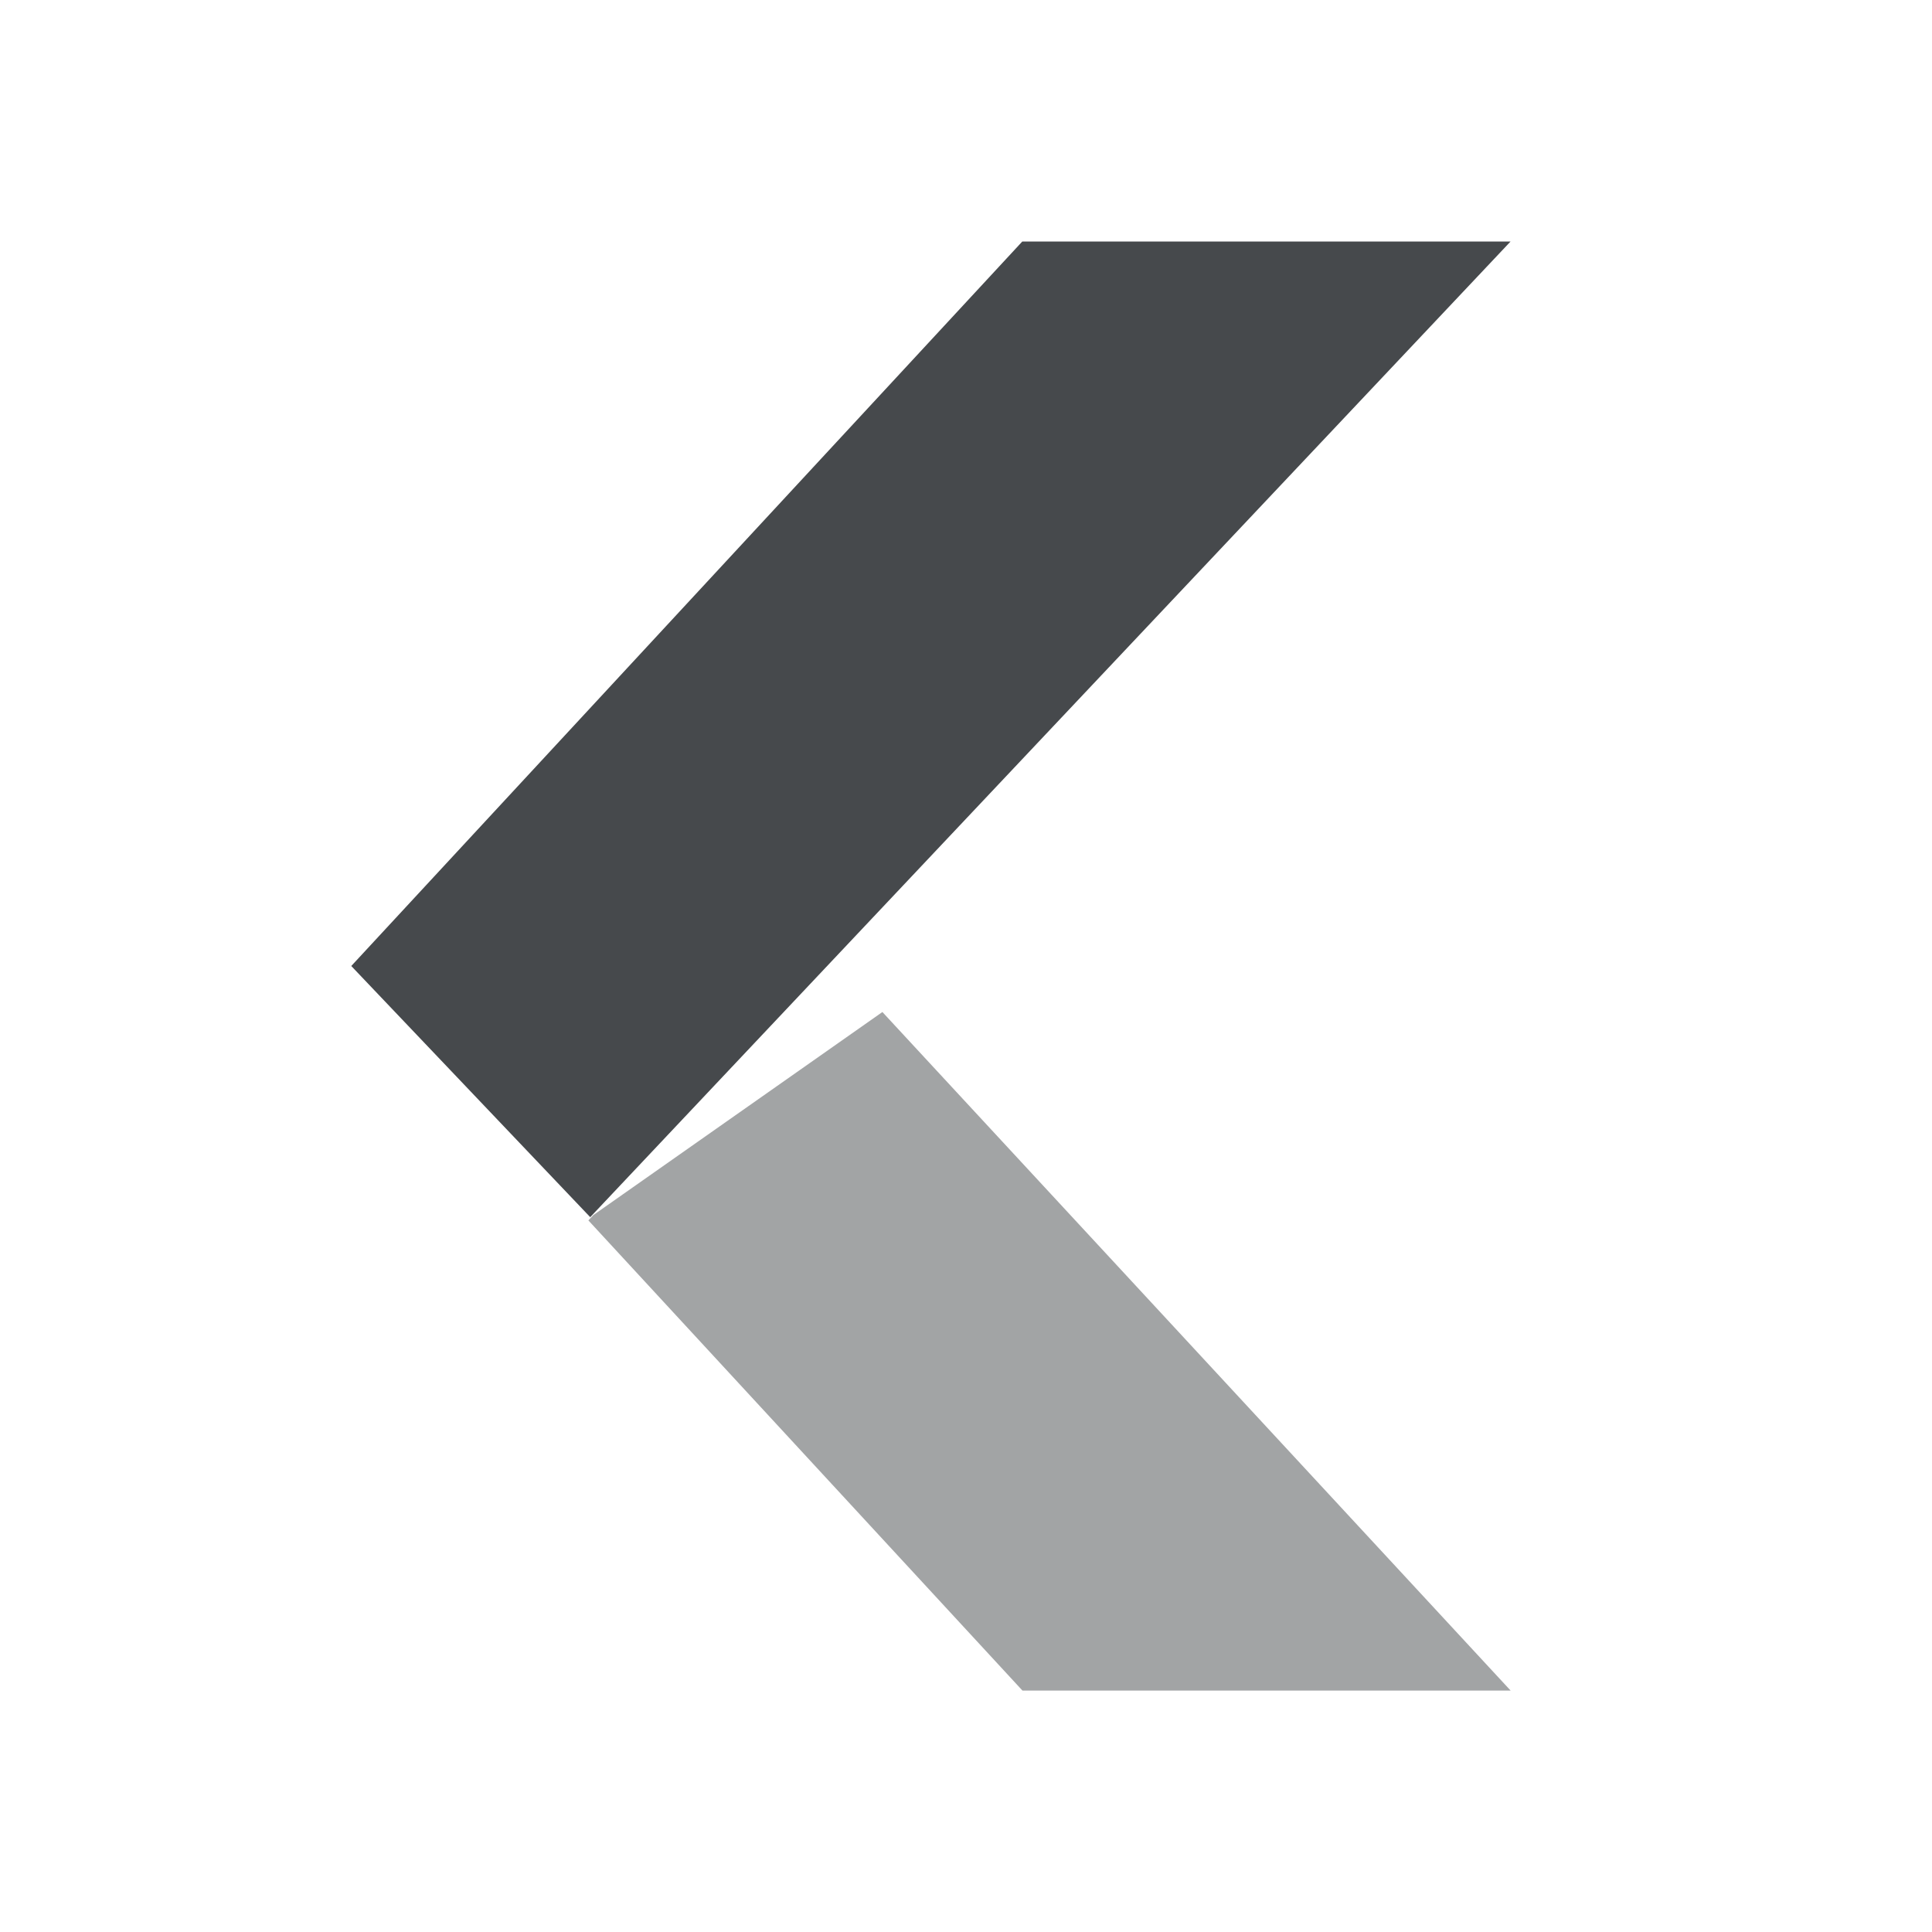 <?xml version="1.0" encoding="UTF-8"?>
<!-- Created with Inkscape (http://www.inkscape.org/) -->
<svg width="22" height="22" version="1.1" xml:space="preserve" xmlns="http://www.w3.org/2000/svg" xmlns:cc="http://creativecommons.org/ns#" xmlns:dc="http://purl.org/dc/elements/1.1/" xmlns:rdf="http://www.w3.org/1999/02/22-rdf-syntax-ns#"><defs><style id="current-color-scheme" type="text/css">.ColorScheme-Text {color:#090d11;}
			.ColorScheme-Background{color:#ffffff;}</style></defs><g style="opacity:.5"><path class="ColorScheme-Text" d="m6.7 13.897 4.943 5.354h5.559l-7.154-7.727-3.291 2.312z" style="fill-opacity:.75;fill:currentColor"/></g><path class="ColorScheme-Text" d="m11.641 2.75-7.641 8.25 2.721 2.86 10.48-11.11z" style="fill-opacity:.75;fill:currentColor"/></svg>

